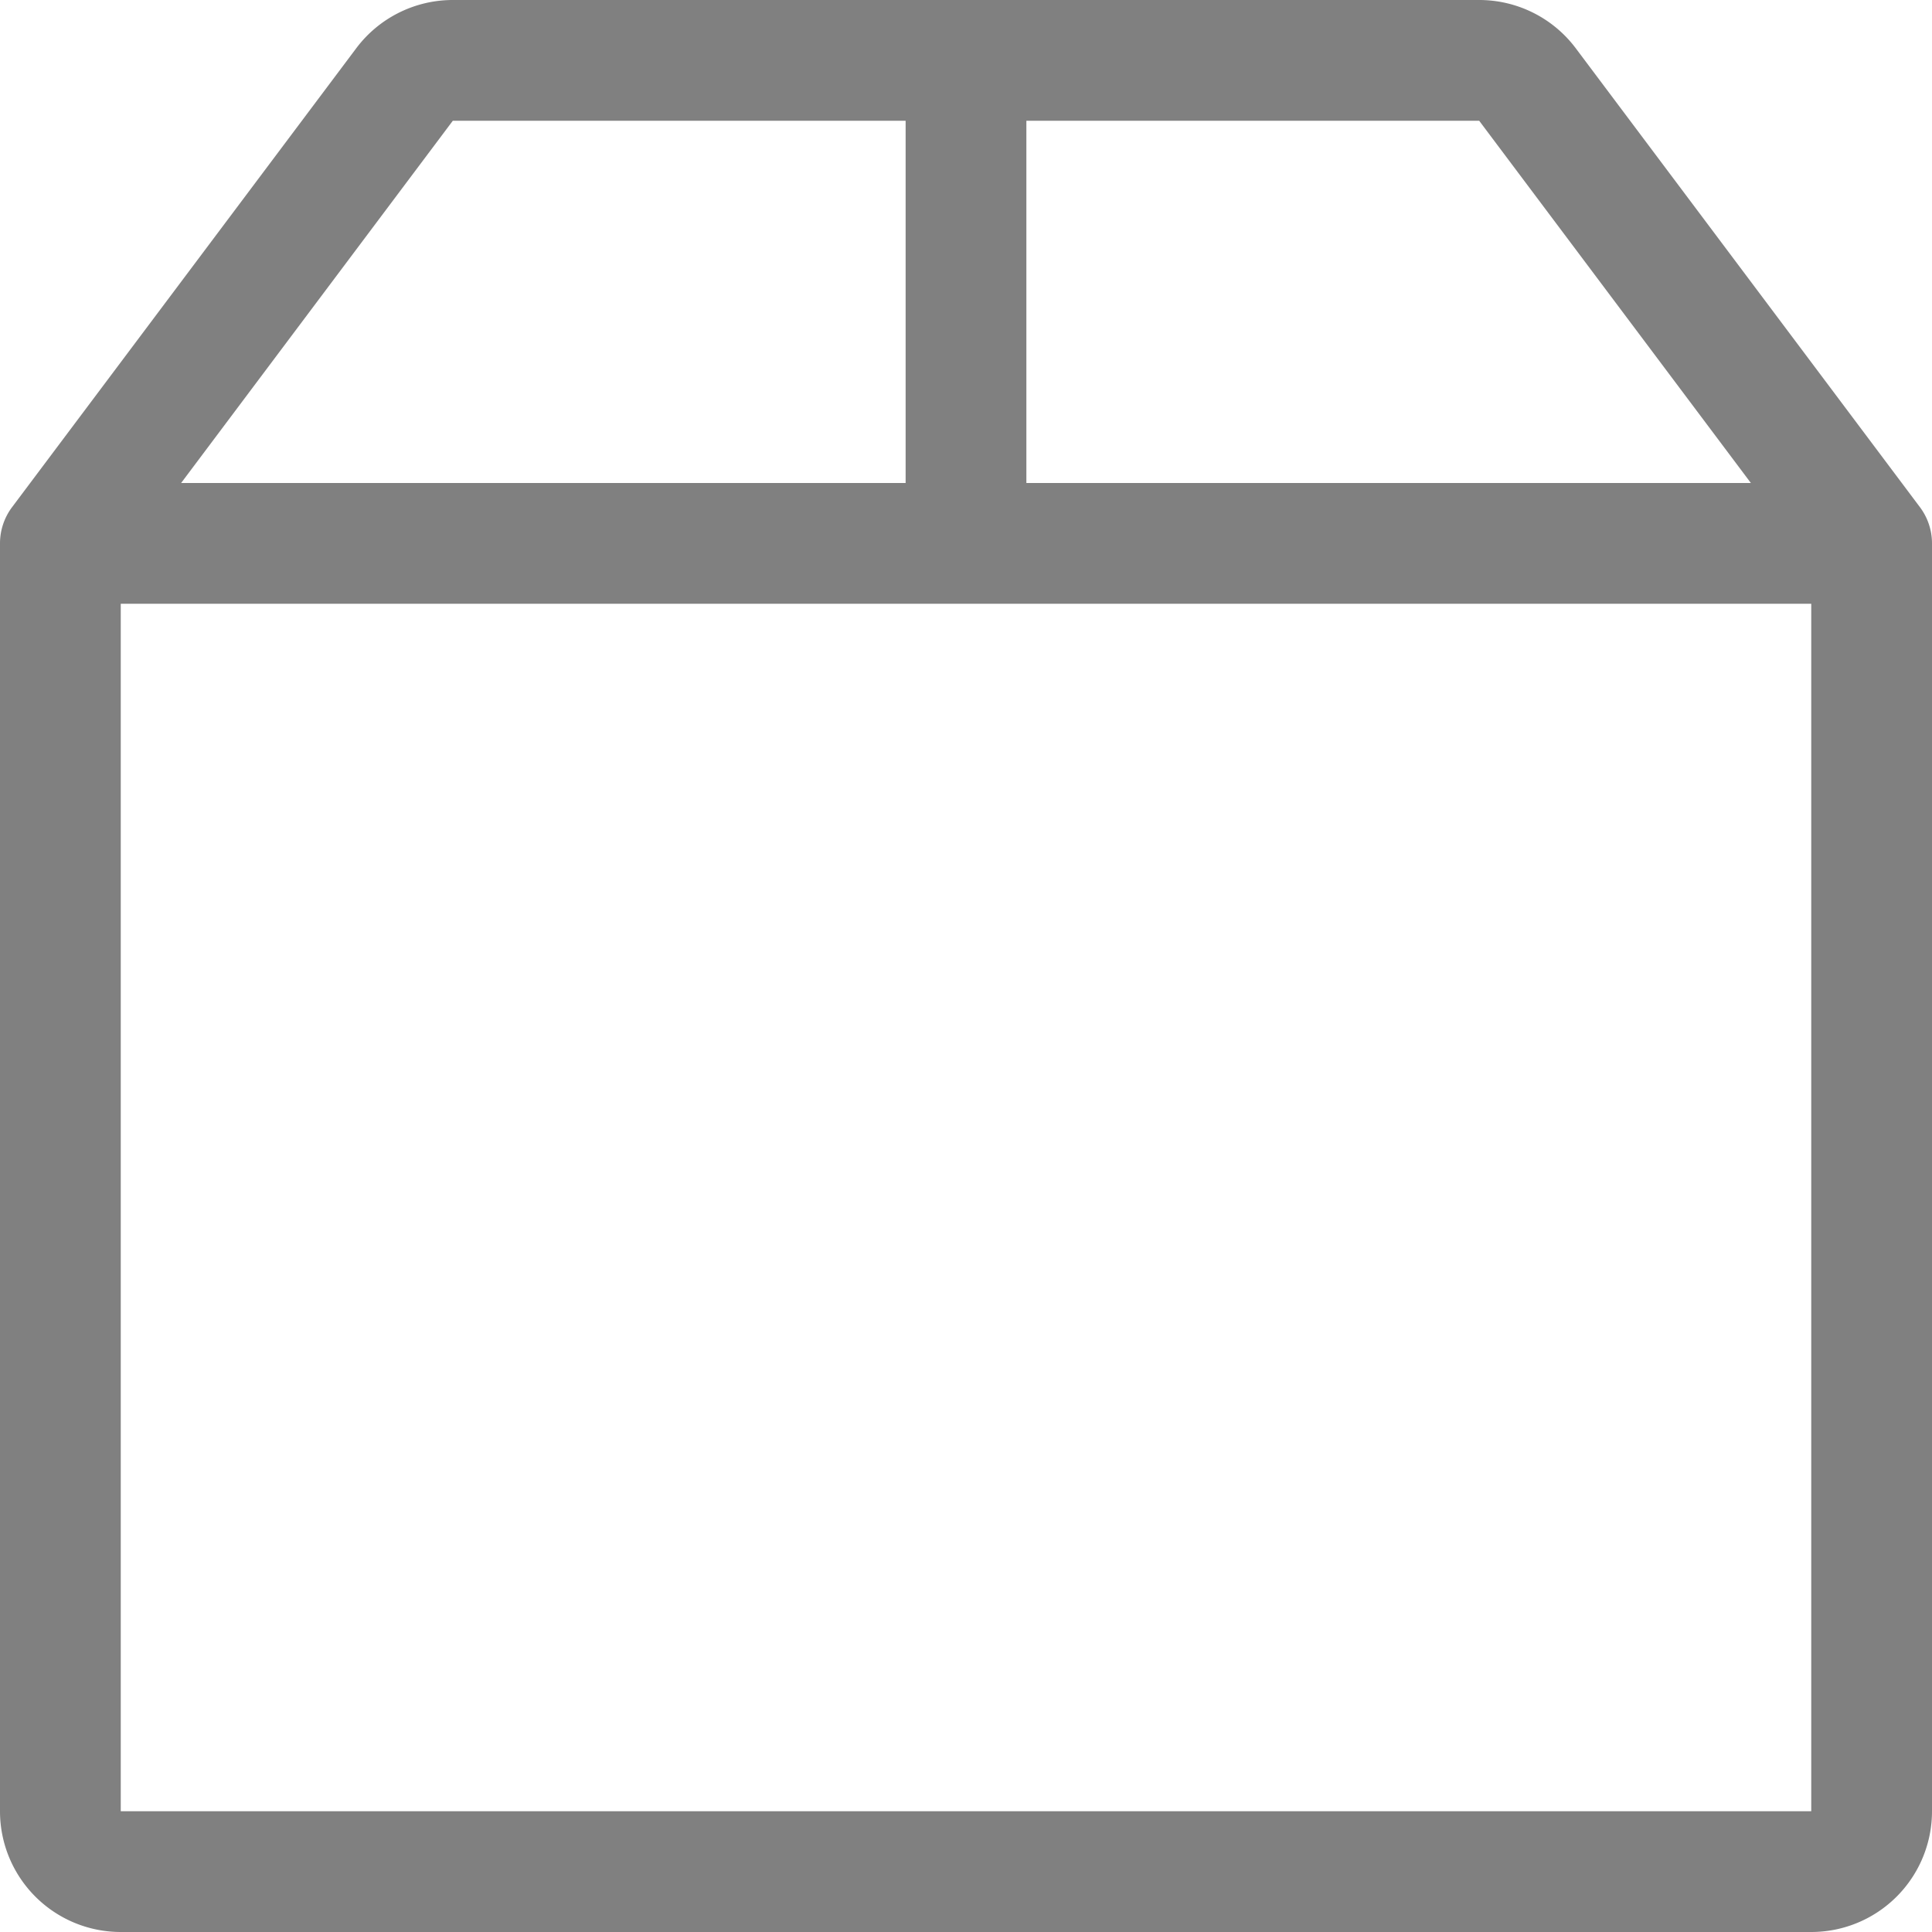 <svg xmlns="http://www.w3.org/2000/svg" width="48" height="48" fill="gray" class="bi bi-box2" viewBox="0 0 16 16">
  <path d="M2.95.4a1 1 0 0 1 .8-.4h8.5a1 1 0 0 1 .8.4l2.85 3.8a.5.5 0 0 1 .1.3V15a1 1 0 0 1-1 1H1a1 1 0 0 1-1-1V4.5a.5.5 0 0 1 .1-.3L2.95.4ZM7.5 1H3.75L1.5 4h6zm1 0v3h6l-2.25-3zM15 5H1v10h14z"/>
</svg>